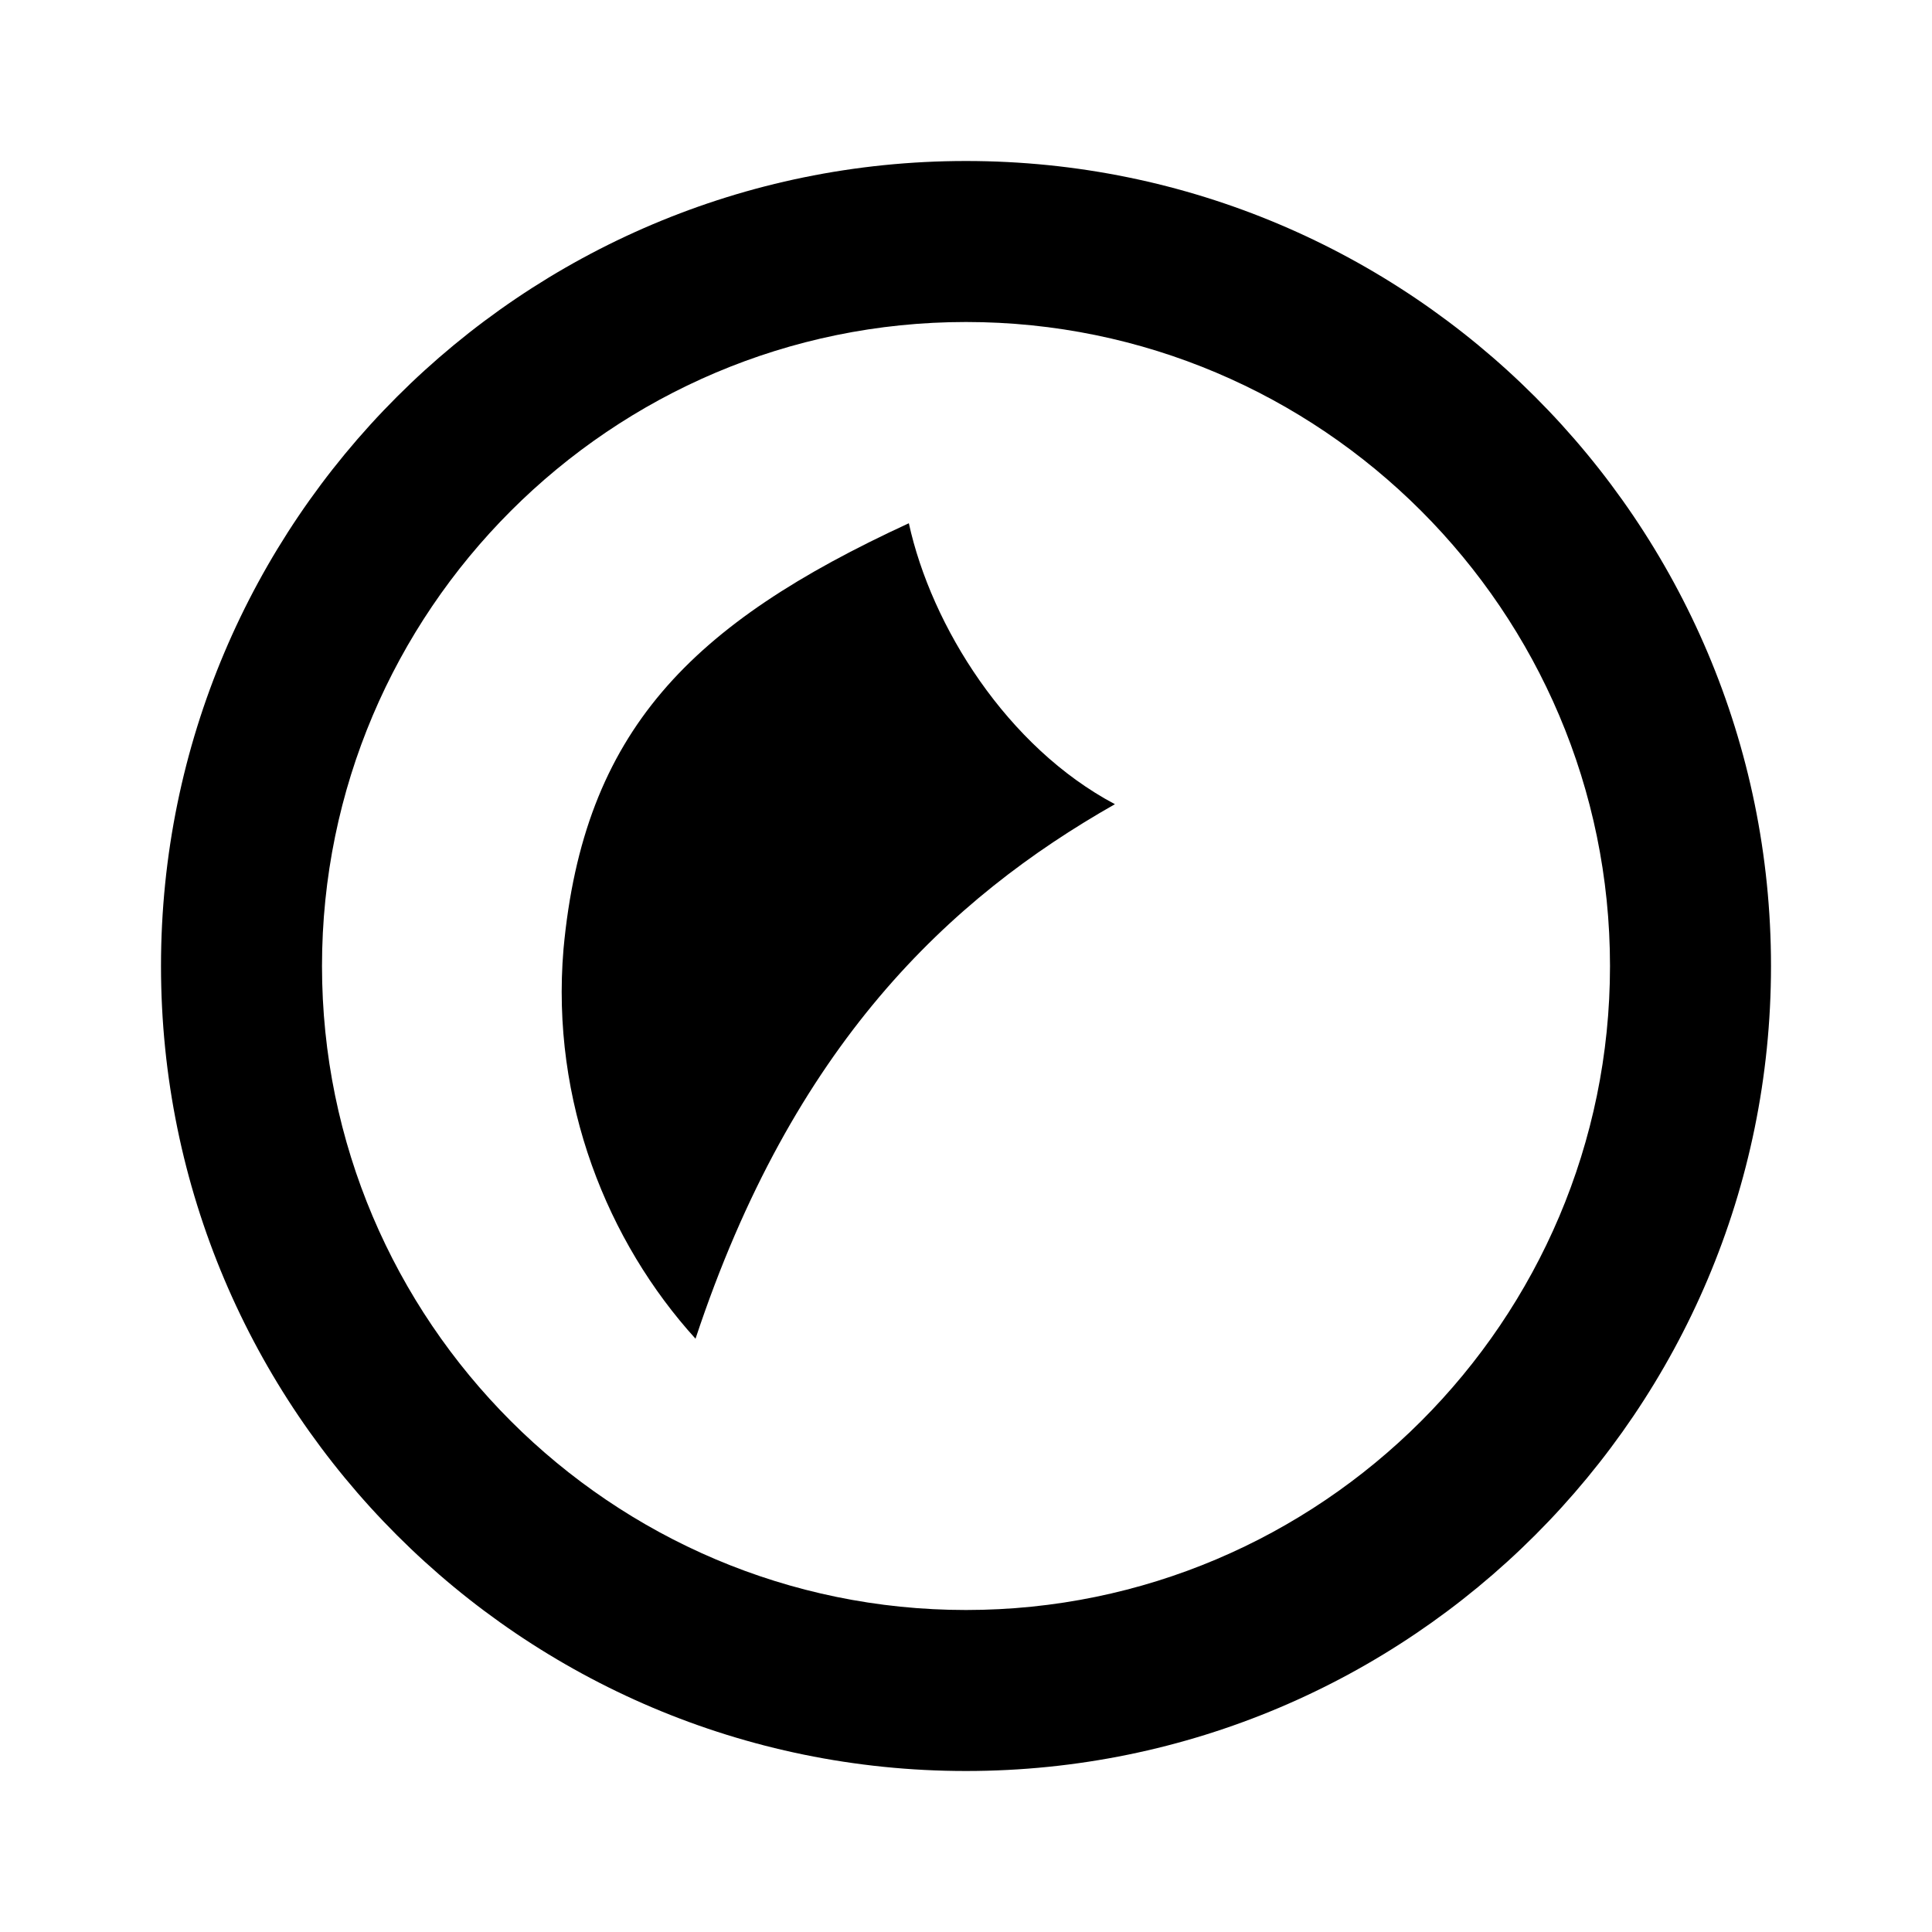 <svg xmlns="http://www.w3.org/2000/svg" width="24" height="24" viewBox="0 0 24 24">
  <path d="M12 2C6.48 2 2 6.48 2 12s4.48 10 10 10 10-4.48 10-10S17.52 2 12 2zm0 18c-4.41 0-8-3.59-8-8s3.59-8 8-8 8 3.59 8 8-3.59 8-8 8zm-.71-13.5C8.58 7.75 7.25 9.08 7 11.79c-.16 1.9.55 3.64 1.64 4.84 1.21-3.65 3.15-5.47 5.21-6.64-1.34-.71-2.28-2.21-2.56-3.49z"/>
</svg>
